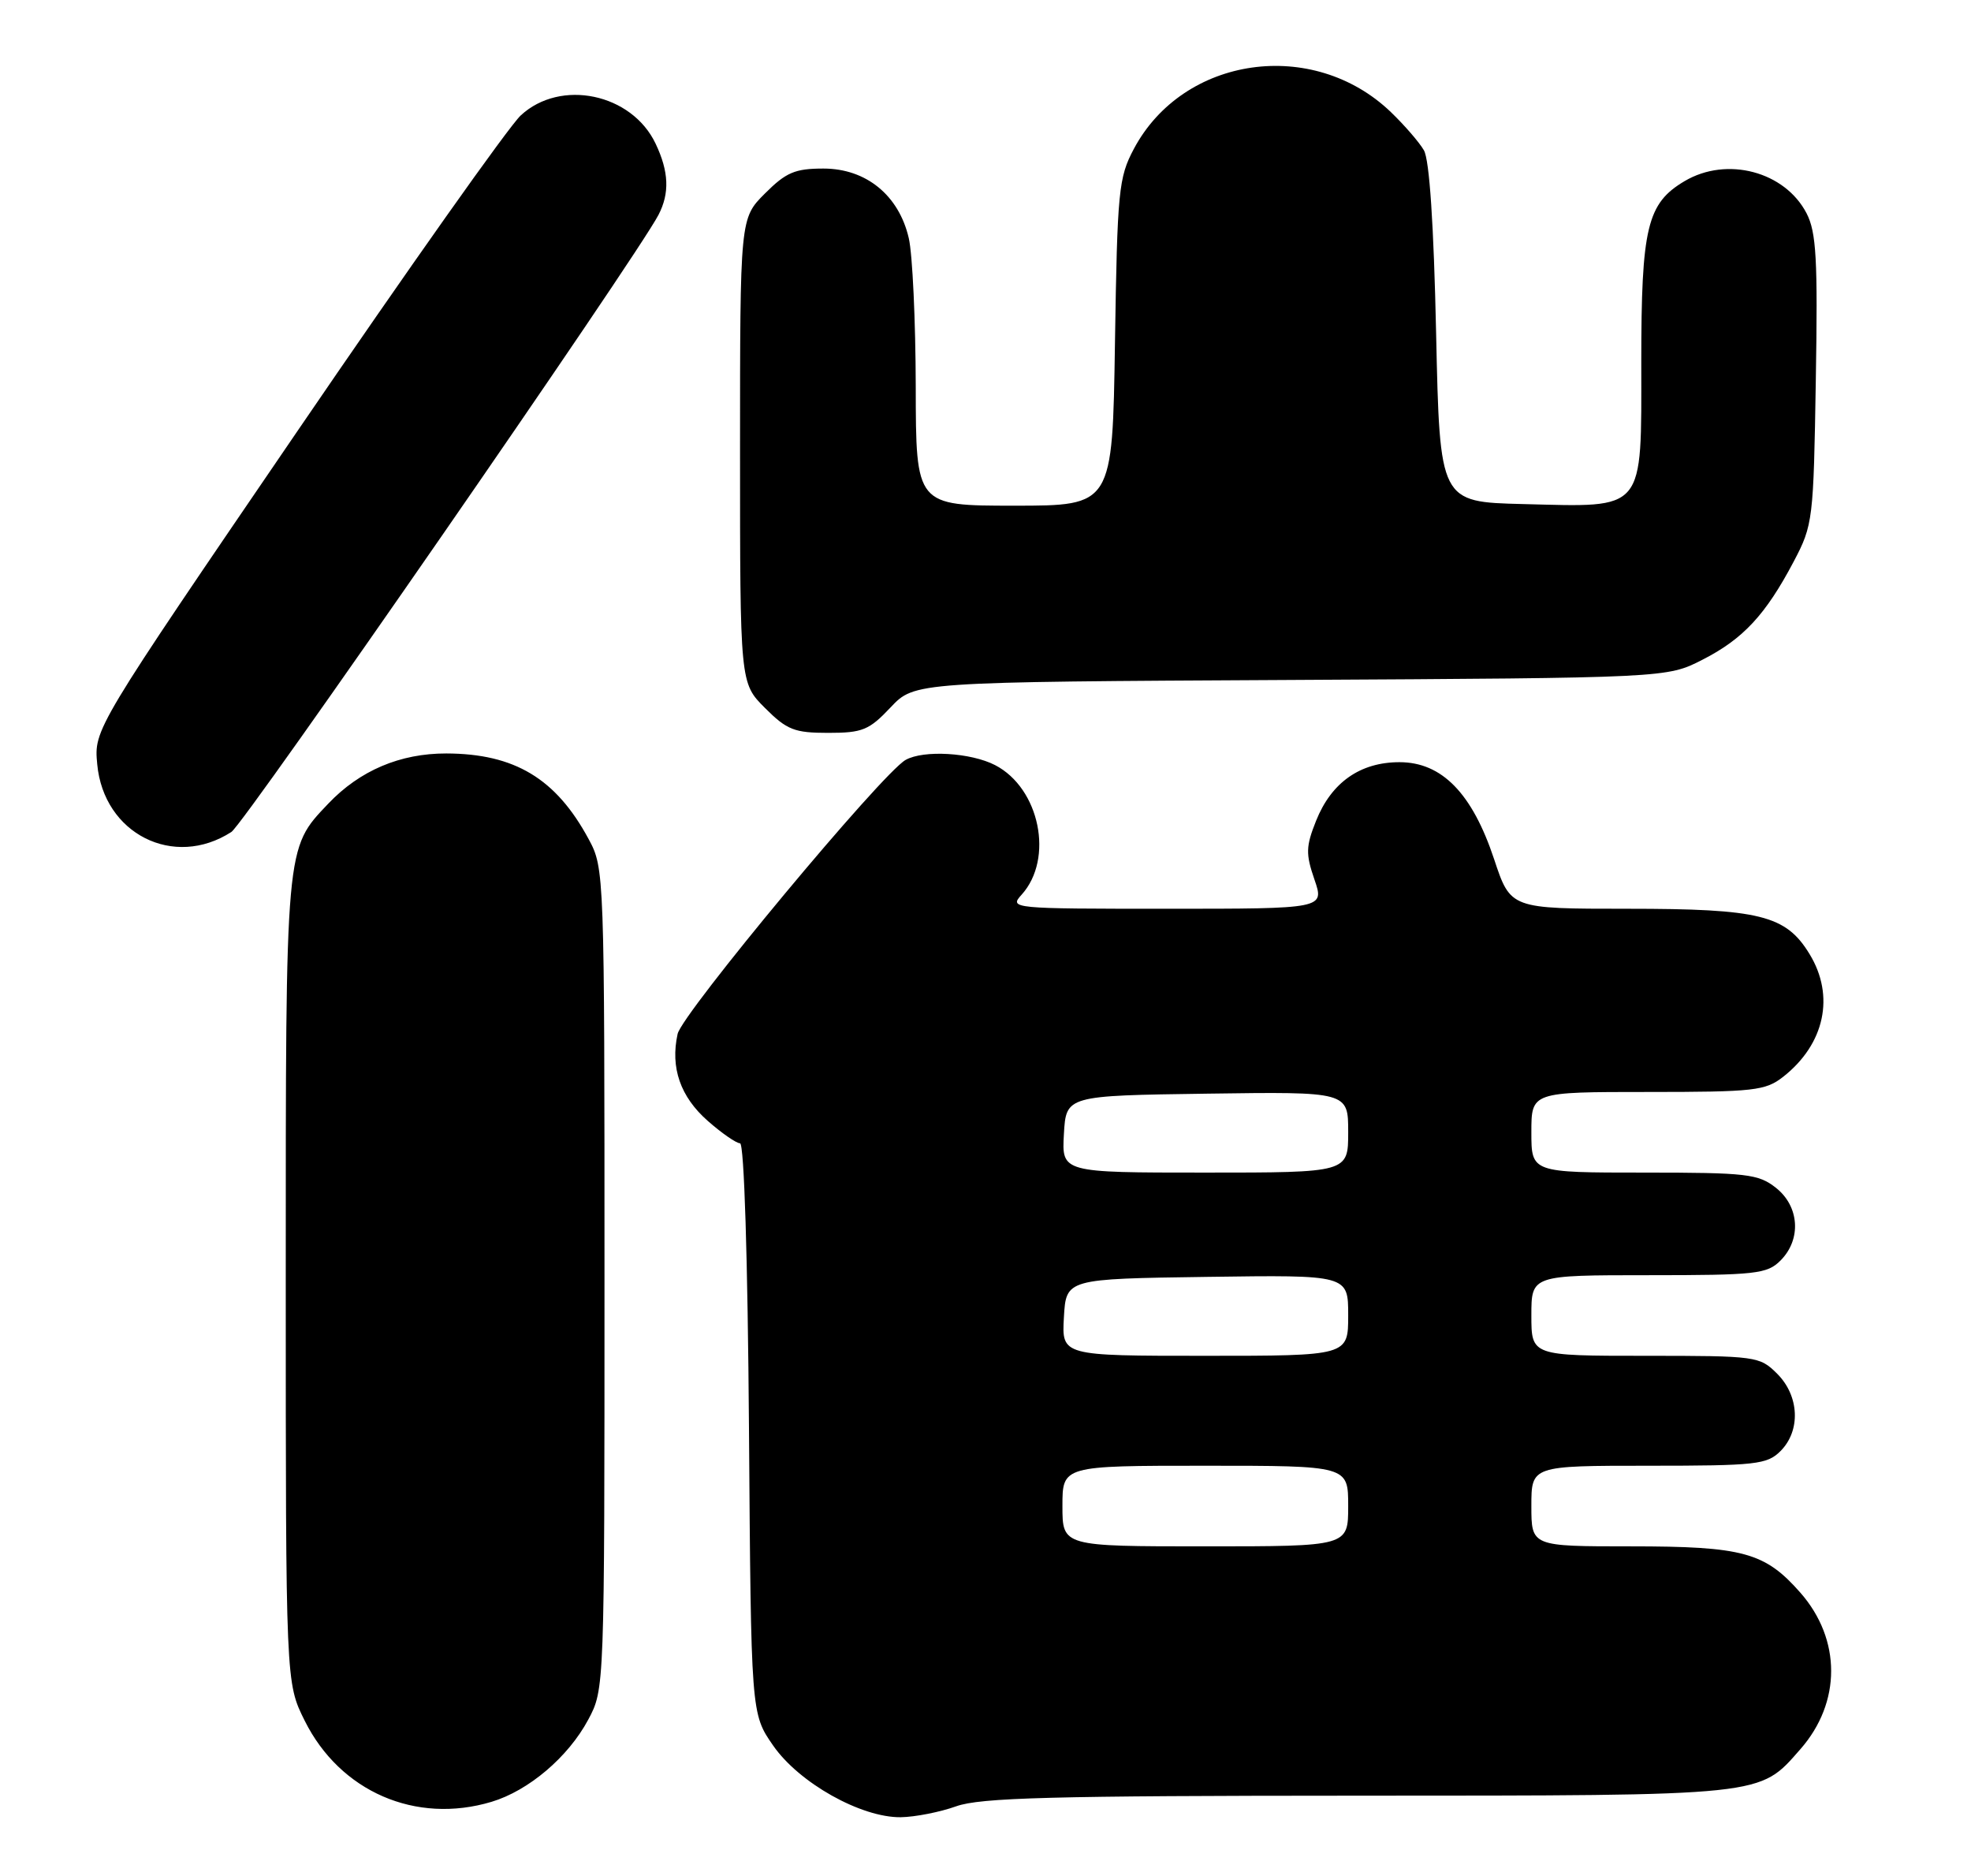 <?xml version="1.0" encoding="UTF-8" standalone="no"?>
<!DOCTYPE svg PUBLIC "-//W3C//DTD SVG 1.1//EN" "http://www.w3.org/Graphics/SVG/1.1/DTD/svg11.dtd" >
<svg xmlns="http://www.w3.org/2000/svg" xmlns:xlink="http://www.w3.org/1999/xlink" version="1.1" viewBox="0 0 269 256">
 <g >
 <path fill="currentColor"
d=" M 130.50 246.47 C 133.78 245.29 143.61 245.03 185.28 245.02 C 241.30 245.00 240.04 245.13 245.72 238.67 C 251.31 232.30 251.31 223.70 245.72 217.33 C 240.87 211.81 237.90 211.00 222.53 211.00 C 209.00 211.00 209.00 211.00 209.00 205.50 C 209.00 200.00 209.00 200.00 225.00 200.00 C 239.67 200.00 241.17 199.83 243.00 198.00 C 245.78 195.22 245.58 190.48 242.55 187.45 C 240.15 185.06 239.72 185.00 224.55 185.00 C 209.00 185.00 209.00 185.00 209.00 179.50 C 209.00 174.00 209.00 174.00 225.00 174.00 C 239.67 174.00 241.17 173.83 243.00 172.00 C 245.88 169.12 245.59 164.61 242.37 162.07 C 239.96 160.18 238.40 160.00 224.37 160.00 C 209.00 160.00 209.00 160.00 209.00 154.50 C 209.00 149.00 209.00 149.00 224.87 149.00 C 239.44 149.00 240.95 148.83 243.39 146.91 C 249.04 142.46 250.45 135.89 246.97 130.19 C 243.74 124.88 240.20 124.00 222.11 124.00 C 206.16 124.00 206.16 124.00 203.92 117.25 C 200.93 108.25 196.79 104.00 191.00 104.00 C 185.64 104.00 181.71 106.76 179.62 111.99 C 178.22 115.50 178.19 116.51 179.39 120.00 C 180.77 124.00 180.77 124.00 159.23 124.00 C 138.04 124.00 137.72 123.97 139.43 122.08 C 143.87 117.17 141.90 107.55 135.81 104.40 C 132.49 102.69 126.06 102.31 123.60 103.69 C 120.39 105.48 93.10 138.28 92.48 141.08 C 91.47 145.68 92.85 149.66 96.61 152.96 C 98.51 154.63 100.49 156.00 101.00 156.00 C 101.56 156.00 102.05 171.75 102.22 194.92 C 102.50 233.83 102.50 233.83 105.51 238.17 C 109.04 243.27 117.51 248.02 122.93 247.96 C 124.89 247.93 128.30 247.26 130.50 246.47 Z  M 67.08 245.86 C 72.15 244.34 77.55 239.75 80.28 234.65 C 82.50 230.50 82.50 230.44 82.50 174.50 C 82.50 119.03 82.48 118.46 80.34 114.50 C 75.88 106.23 70.24 102.84 60.91 102.81 C 54.60 102.80 49.10 105.14 44.80 109.66 C 38.92 115.86 39.00 114.94 39.00 174.77 C 39.00 229.61 39.00 229.61 41.59 234.80 C 46.41 244.47 56.74 248.96 67.08 245.86 Z  M 31.58 113.52 C 33.40 112.34 86.85 35.12 89.87 29.32 C 91.41 26.35 91.29 23.42 89.48 19.61 C 86.23 12.75 76.50 10.71 71.07 15.75 C 69.44 17.26 55.67 36.73 40.47 59.00 C 12.82 99.50 12.82 99.50 13.27 104.28 C 14.15 113.78 23.72 118.60 31.58 113.52 Z  M 121.54 96.53 C 124.82 93.05 124.82 93.05 176.16 92.78 C 227.50 92.50 227.50 92.50 232.35 90.02 C 237.90 87.19 240.97 83.89 244.81 76.61 C 247.43 71.64 247.51 70.96 247.82 51.84 C 248.10 35.38 247.89 31.69 246.56 29.11 C 243.60 23.40 235.69 21.30 229.92 24.71 C 224.79 27.74 224.00 31.02 224.00 49.38 C 224.00 70.02 224.68 69.20 207.87 68.78 C 196.50 68.50 196.50 68.50 196.00 45.50 C 195.68 30.64 195.09 21.79 194.33 20.50 C 193.69 19.40 191.66 17.06 189.83 15.30 C 179.21 5.10 161.50 7.63 154.75 20.31 C 152.67 24.22 152.49 26.00 152.17 46.75 C 151.83 69.00 151.83 69.00 138.42 69.00 C 125.00 69.00 125.00 69.00 124.98 52.75 C 124.96 43.81 124.54 34.70 124.03 32.50 C 122.68 26.65 118.21 23.00 112.38 23.00 C 108.50 23.00 107.28 23.52 104.40 26.40 C 101.00 29.80 101.00 29.80 101.00 61.50 C 101.00 93.20 101.00 93.20 104.40 96.60 C 107.40 99.60 108.42 100.00 113.03 100.00 C 117.71 100.00 118.61 99.63 121.54 96.53 Z  M 145.00 205.50 C 145.00 200.00 145.00 200.00 164.50 200.00 C 184.00 200.00 184.00 200.00 184.00 205.50 C 184.00 211.00 184.00 211.00 164.50 211.00 C 145.00 211.00 145.00 211.00 145.00 205.50 Z  M 145.20 179.75 C 145.50 174.50 145.50 174.50 164.75 174.23 C 184.00 173.96 184.00 173.96 184.00 179.48 C 184.00 185.00 184.00 185.00 164.45 185.00 C 144.90 185.00 144.90 185.00 145.20 179.75 Z  M 145.20 154.75 C 145.50 149.50 145.50 149.50 164.75 149.23 C 184.00 148.96 184.00 148.96 184.00 154.48 C 184.00 160.00 184.00 160.00 164.45 160.00 C 144.90 160.00 144.90 160.00 145.20 154.75 Z "/>
</g>
</svg>